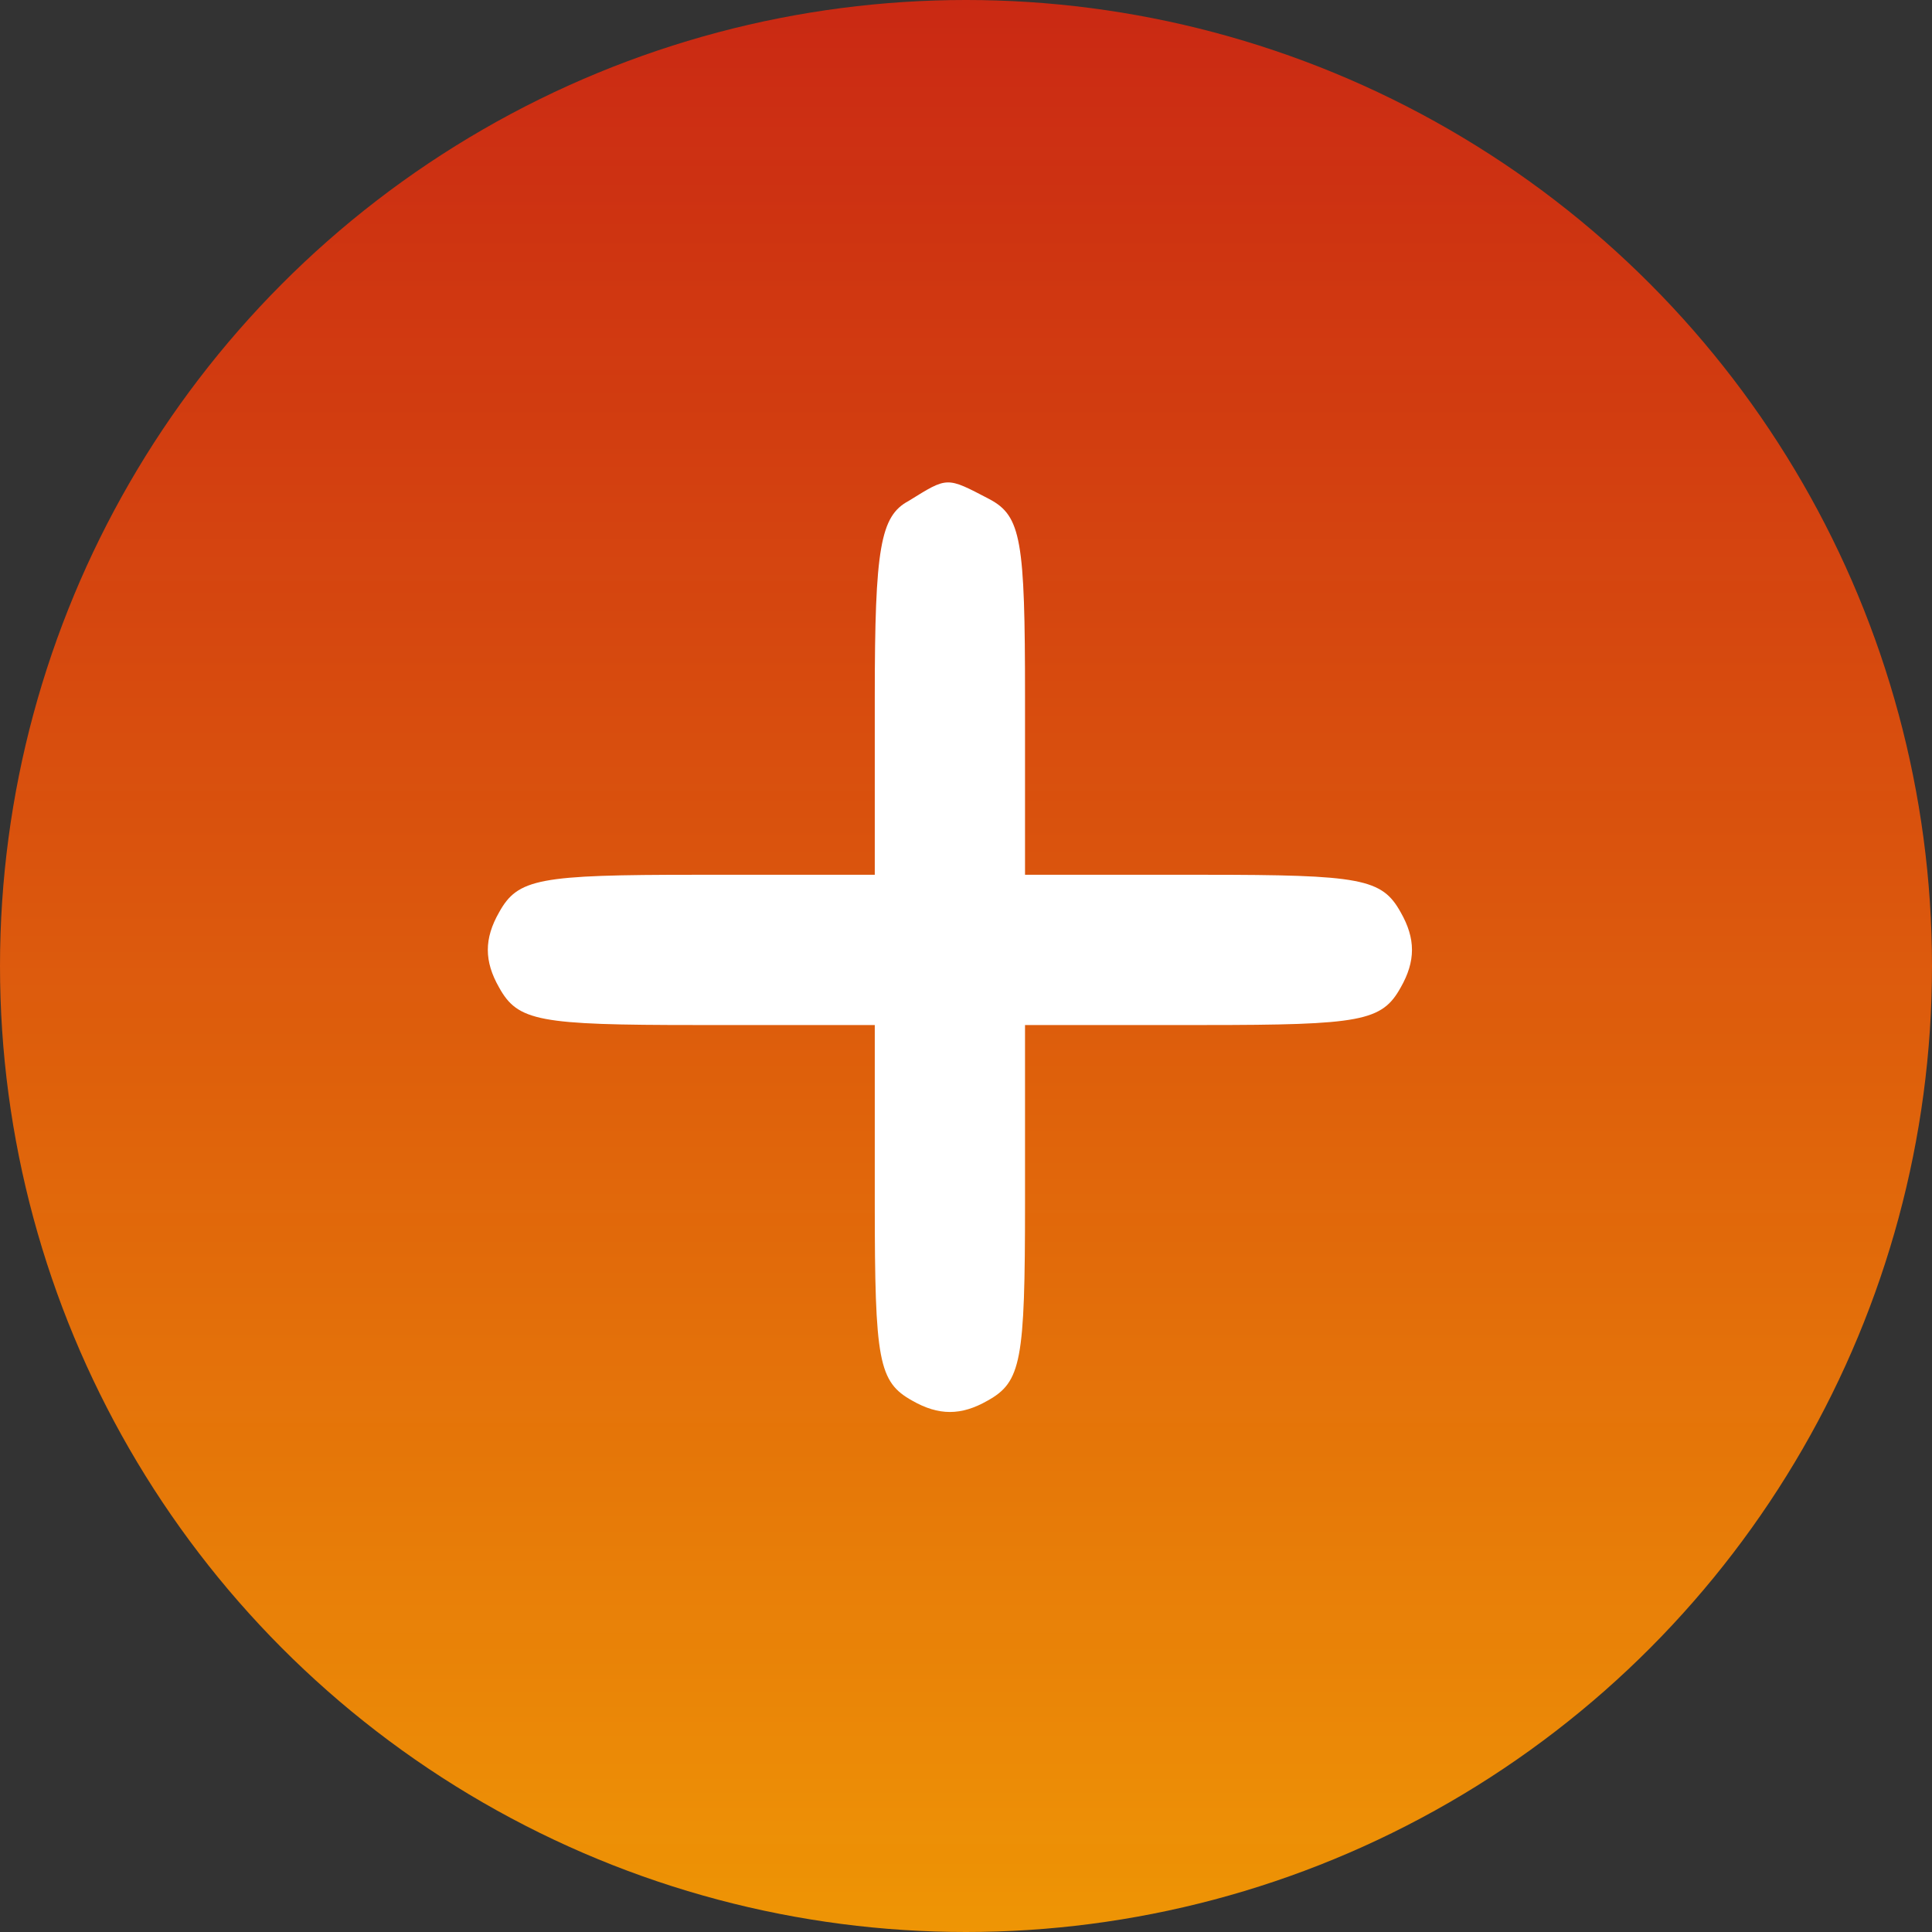 <svg width="60" height="60" viewBox="0 0 60 60" fill="none" xmlns="http://www.w3.org/2000/svg">
<rect x="0" y="0" width="60" height="60" fill="#333333" stroke="none"/>
<circle cx="30" cy="30" r="30" fill="url(#paint0_linear_23_2169)"/>
<path d="M28.217 15.558C27.342 16.025 27.167 17.017 27.167 21.625V27.167H21.625C16.725 27.167 16.083 27.283 15.5 28.333C15.033 29.15 15.033 29.85 15.5 30.667C16.083 31.717 16.725 31.833 21.625 31.833H27.167V37.375C27.167 42.275 27.283 42.917 28.333 43.5C29.15 43.967 29.85 43.967 30.667 43.5C31.717 42.917 31.833 42.275 31.833 37.375V31.833H37.375C42.275 31.833 42.917 31.717 43.5 30.667C43.967 29.85 43.967 29.15 43.5 28.333C42.917 27.283 42.275 27.167 37.375 27.167H31.833V21.625C31.833 16.783 31.717 16.025 30.725 15.5C29.383 14.8 29.442 14.8 28.217 15.558Z" fill="white"/>
<defs>
<linearGradient id="paint0_linear_23_2169" x1="30" y1="0" x2="30" y2="60" gradientUnits="userSpaceOnUse">
<stop stop-color="#FF2608" stop-opacity="0.74"/>
<stop offset="1" stop-color="#FF9E01" stop-opacity="0.92"/>
</linearGradient>
</defs>
</svg>

